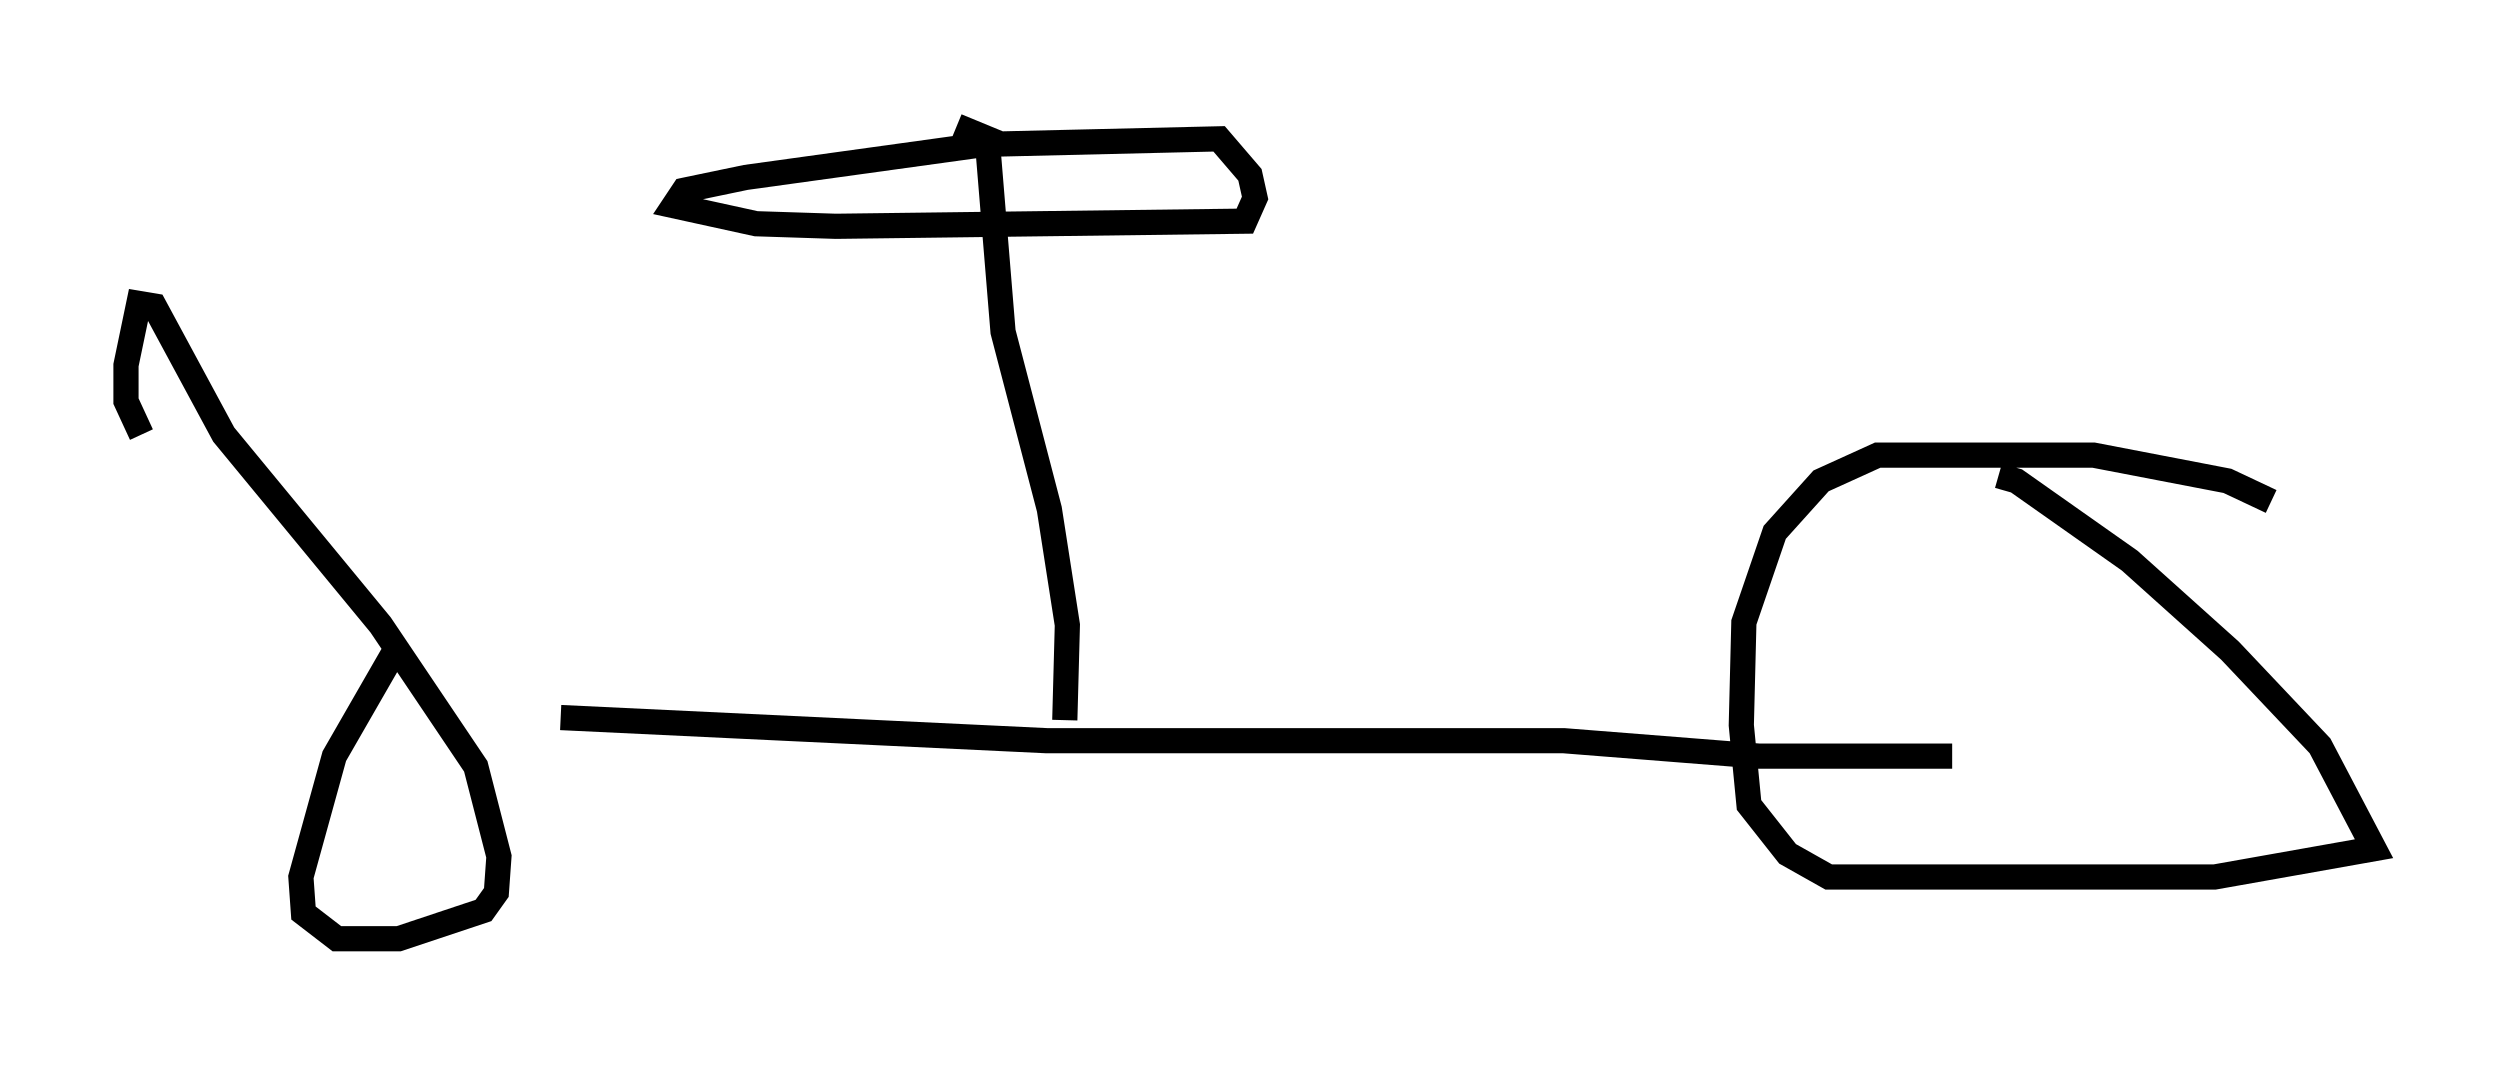<?xml version="1.0" encoding="utf-8" ?>
<svg baseProfile="full" height="42.259" version="1.1" width="99.222" xmlns="http://www.w3.org/2000/svg" xmlns:ev="http://www.w3.org/2001/xml-events" xmlns:xlink="http://www.w3.org/1999/xlink"><defs /><rect fill="white" height="42.259" width="99.222" x="0" y="0" /><path d="M25.111, 17.556 m-9.494, 8.371 l-2.348, 4.083 -1.327, 4.798 l0.102, 1.429 1.327, 1.021 l2.45, 0.0 3.369, -1.123 l0.51, -0.715 0.102, -1.429 l-0.919, -3.573 -3.777, -5.615 l-6.227, -7.554 -2.756, -5.104 l-0.613, -0.102 -0.51, 2.45 l0.0, 1.429 0.613, 1.327 m84.526, 2.654 l-1.735, -0.817 -5.308, -1.021 l-8.575, 0.0 -2.246, 1.021 l-1.838, 2.042 -1.225, 3.573 l-0.102, 4.083 0.306, 3.165 l1.531, 1.94 1.633, 0.919 l15.313, 0.0 6.329, -1.123 l-2.144, -4.083 -3.573, -3.777 l-3.981, -3.573 -4.492, -3.165 l-0.715, -0.204 m-57.065, 9.596 l19.294, 0.919 20.519, 0.0 l7.758, 0.613 7.656, 0.0 m-35.219, -1.429 l0.102, -3.777 -0.715, -4.594 l-1.838, -7.044 -0.613, -7.452 l-9.596, 1.327 -2.45, 0.51 l-0.408, 0.613 3.267, 0.715 l3.165, 0.102 16.231, -0.204 l0.408, -0.919 -0.204, -0.919 l-1.225, -1.429 -8.677, 0.204 l-1.735, -0.715 " fill="none" stroke="black" stroke-width="1" /></svg>